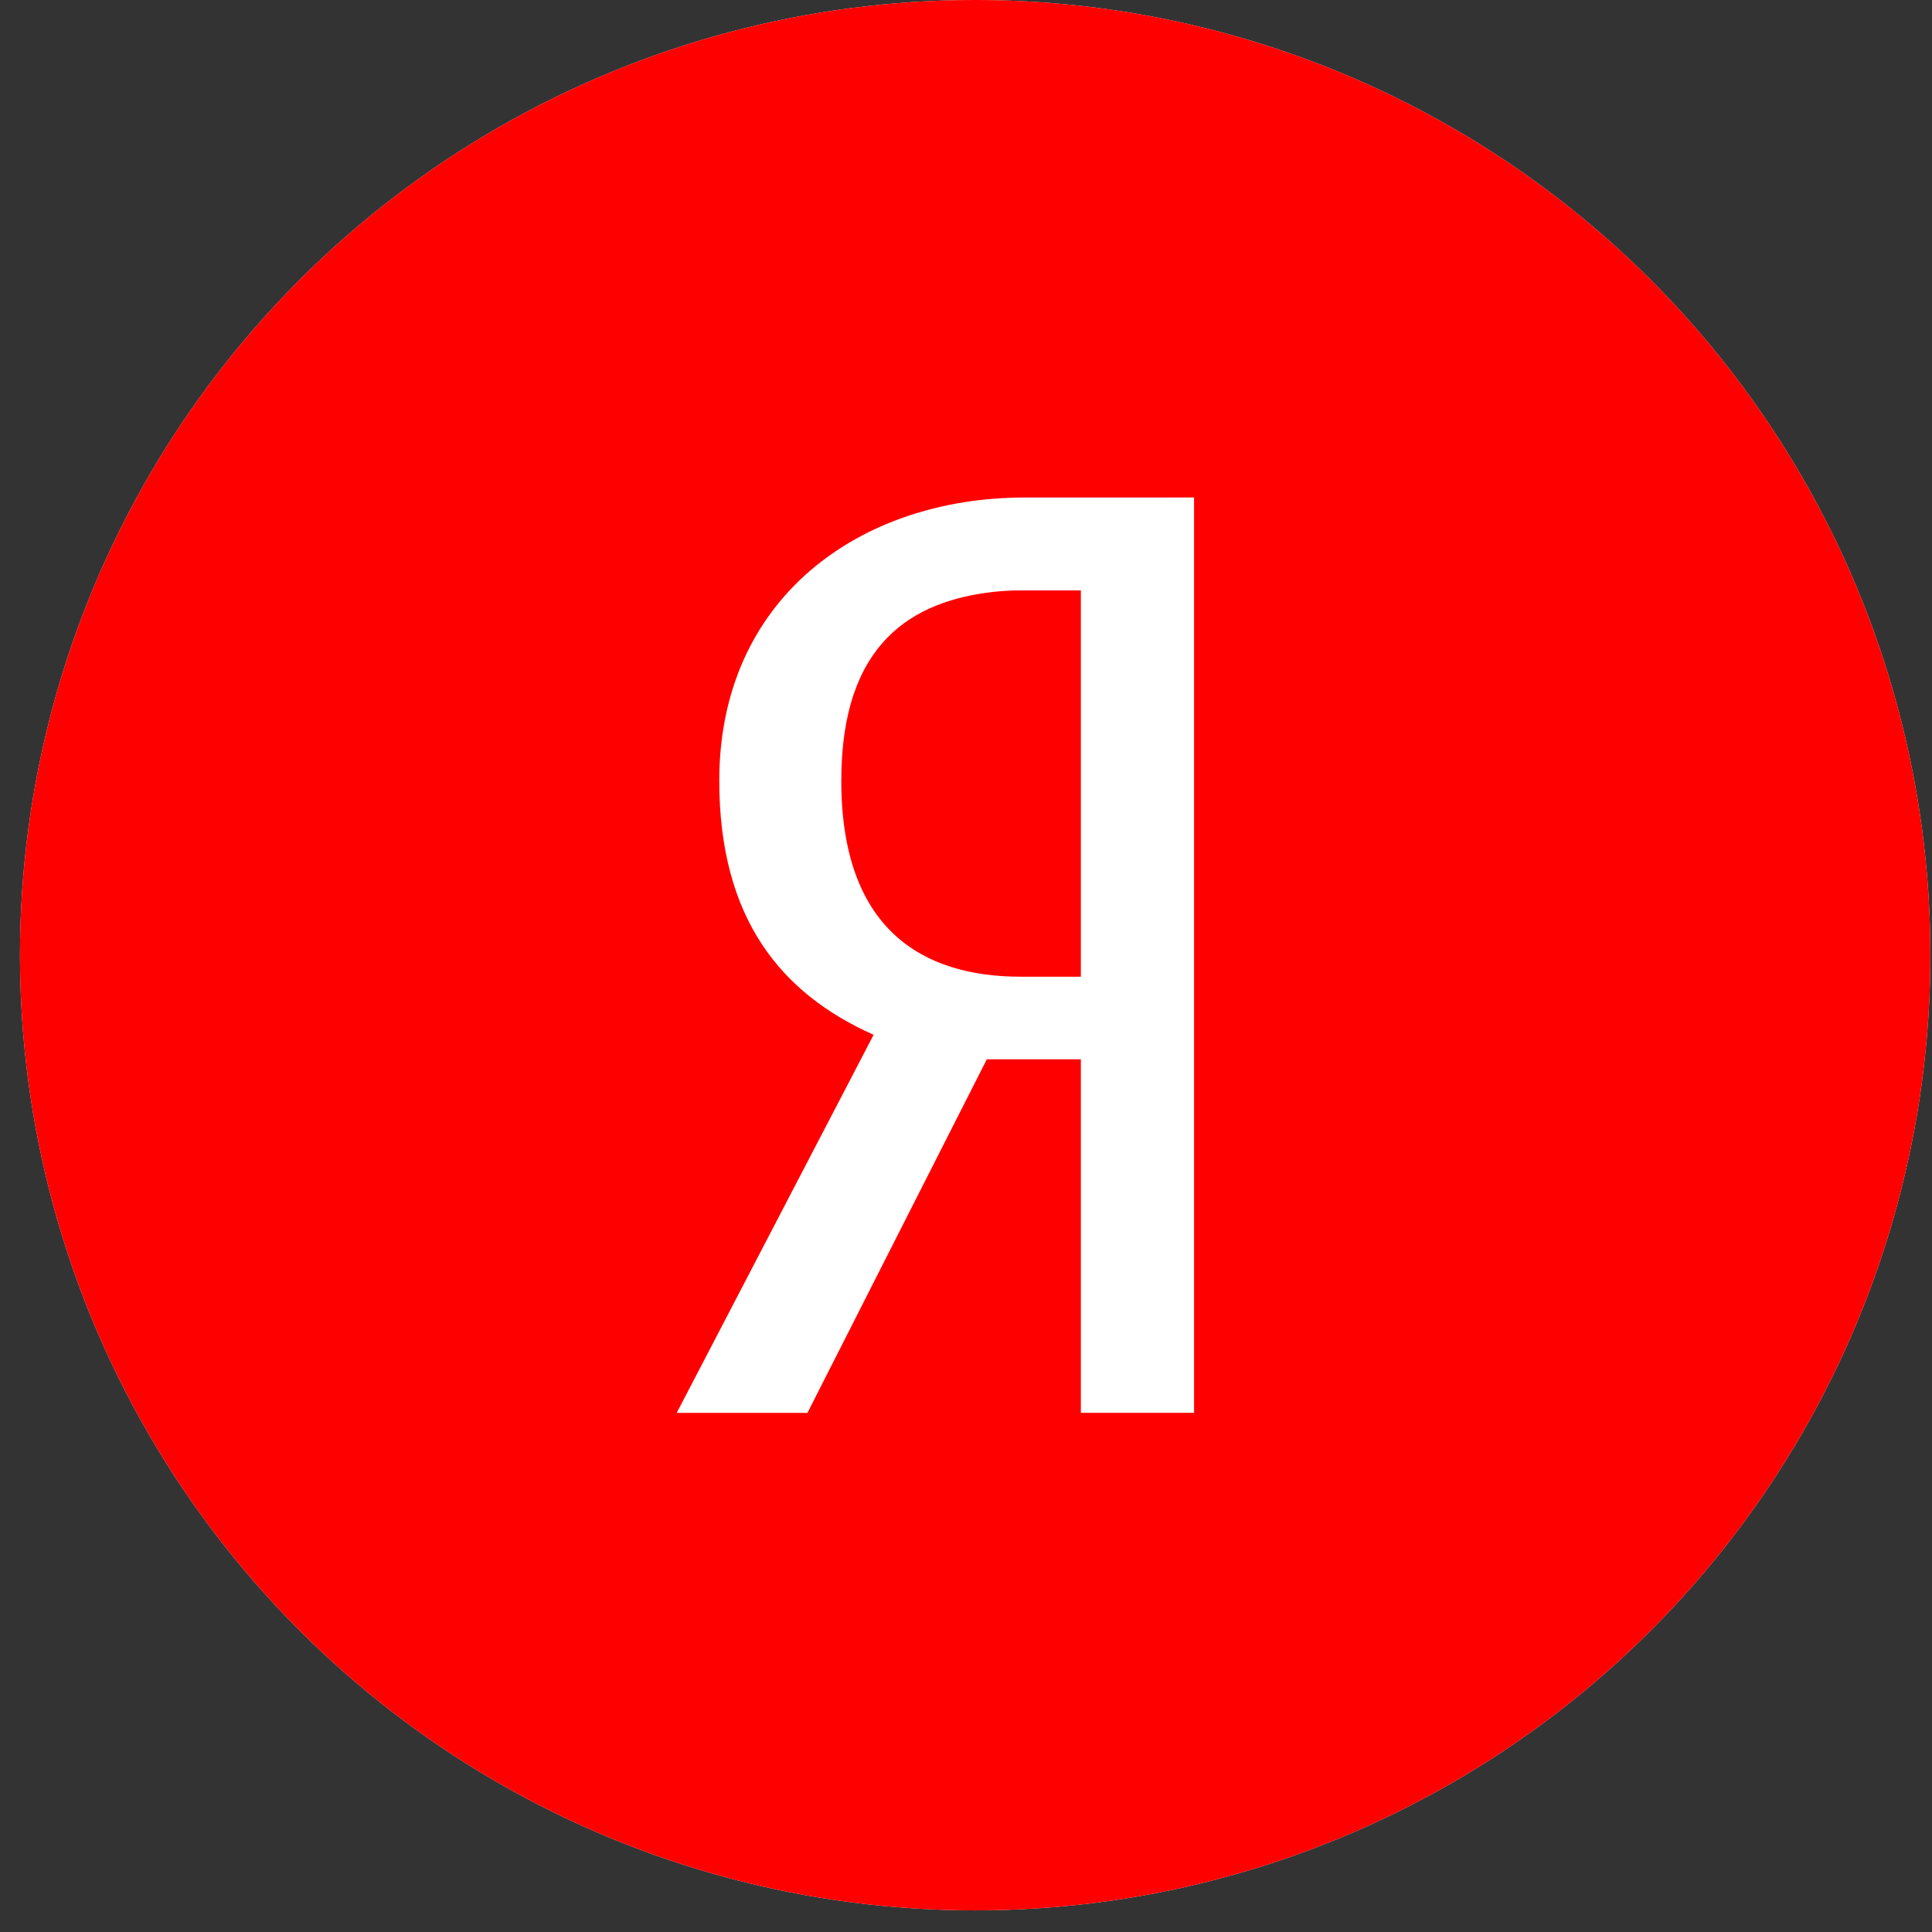 <svg width="44" height="44" viewBox="0 0 44 44" fill="none" xmlns="http://www.w3.org/2000/svg">
<rect x="0" y="0" width="44" height="44" fill="#333333" stroke="none"/>
<circle cx="22.209" cy="21.754" r="21.754" fill="#EDEDED"/>
<circle cx="22.209" cy="21.754" r="21.754" fill="#FF0000"/>
<path d="M24.616 24.125V32.176H27.194V11.33H23.344C19.561 11.331 16.381 13.64 16.381 17.779C16.381 20.923 17.788 22.627 19.896 23.567L15.411 32.178H18.389L22.474 24.125H24.615H24.616ZM24.616 22.244H23.244C21.001 22.244 19.16 21.157 19.16 17.778C19.16 14.63 20.79 13.687 22.63 13.479C22.832 13.459 23.038 13.446 23.244 13.446H24.616V22.246V22.244Z" fill="white"/>
</svg>
